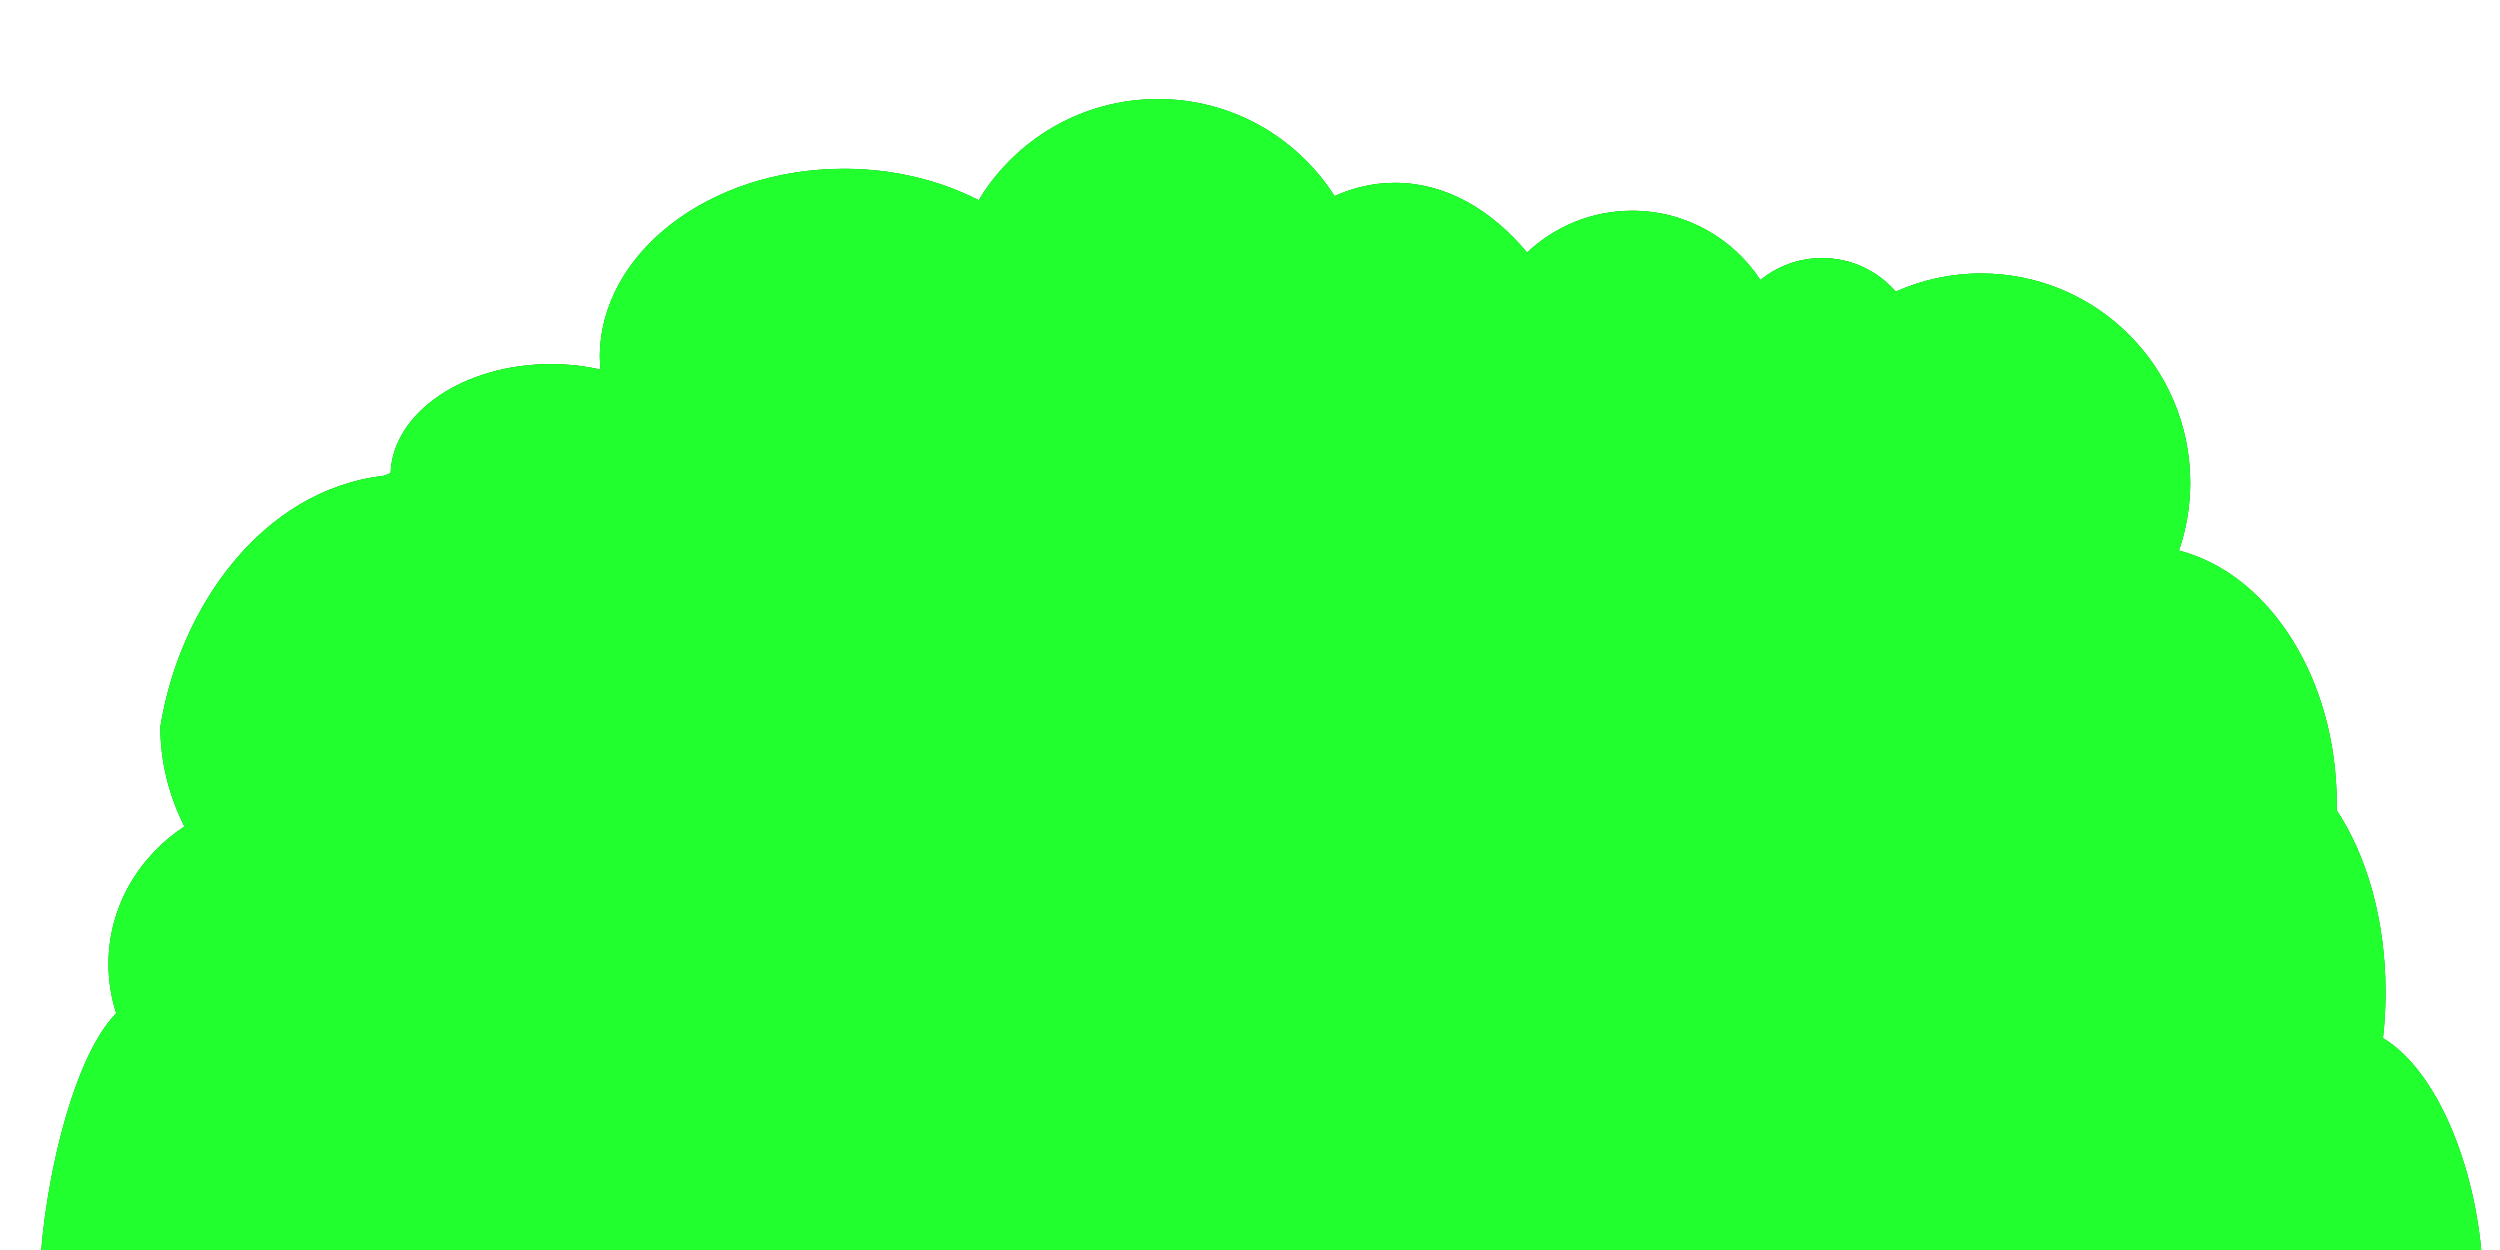 <?xml version="1.0" encoding="UTF-8" standalone="no"?>
<!-- Created with Inkscape (http://www.inkscape.org/) -->

<svg
   xmlns:dc="http://purl.org/dc/elements/1.1/"
   xmlns:cc="http://creativecommons.org/ns#"
   xmlns:rdf="http://www.w3.org/1999/02/22-rdf-syntax-ns#"
   xmlns:svg="http://www.w3.org/2000/svg"
   xmlns="http://www.w3.org/2000/svg"
   xmlns:xlink="http://www.w3.org/1999/xlink"
   xmlns:sodipodi="http://sodipodi.sourceforge.net/DTD/sodipodi-0.dtd"
   xmlns:inkscape="http://www.inkscape.org/namespaces/inkscape"
   width="512"
   height="256"
   id="svg2"
   version="1.1"
   inkscape:version="0.46+devel 22040"
   sodipodi:docname="medium_1.svg"
   inkscape:export-filename="C:\Dateien\Desktop\Secret Maryo Chronicles\SMC\data\pixmaps\ground\green_2\hedges\medium_1.png"
   inkscape:export-xdpi="90"
   inkscape:export-ydpi="90">
  <defs
     id="defs4">
    <linearGradient
       id="linearGradient3795">
      <stop
         style="stop-color:#04cb17;stop-opacity:0.743;"
         offset="0"
         id="stop3797" />
      <stop
         id="stop3799"
         offset="0.591"
         style="stop-color:#08ca16;stop-opacity:0.587" />
      <stop
         style="stop-color:#0cc915;stop-opacity:0.491;"
         offset="1"
         id="stop3801" />
    </linearGradient>
    <linearGradient
       id="linearGradient3689">
      <stop
         id="stop3691"
         offset="0"
         style="stop-color:#04cb17;stop-opacity:0.743;" />
      <stop
         style="stop-color:#08ca16;stop-opacity:0.587"
         offset="0.591"
         id="stop3693" />
      <stop
         id="stop3695"
         offset="1"
         style="stop-color:#0cc915;stop-opacity:0.491;" />
    </linearGradient>
    <linearGradient
       id="linearGradient3663">
      <stop
         style="stop-color:#00b813;stop-opacity:1;"
         offset="0"
         id="stop3665" />
      <stop
         style="stop-color:#00a92e;stop-opacity:1;"
         offset="1"
         id="stop3667" />
    </linearGradient>
    <linearGradient
       id="linearGradient3655">
      <stop
         style="stop-color:#04cb17;stop-opacity:0.743;"
         offset="0"
         id="stop3657" />
      <stop
         id="stop3612"
         offset="0.5"
         style="stop-color:#08ca16;stop-opacity:0.715;" />
      <stop
         style="stop-color:#0cc915;stop-opacity:0.491;"
         offset="1"
         id="stop3659" />
    </linearGradient>
    <inkscape:perspective
       sodipodi:type="inkscape:persp3d"
       inkscape:vp_x="0 : 526.18109 : 1"
       inkscape:vp_y="0 : 1000 : 0"
       inkscape:vp_z="744.09448 : 526.18109 : 1"
       inkscape:persp3d-origin="372.04724 : 350.78739 : 1"
       id="perspective10" />
    <filter
       id="filter3615"
       inkscape:menu-tooltip="Draws a black outline around"
       inkscape:menu="ABCs"
       inkscape:label="Black outline"
       color-interpolation-filters="sRGB">
      <feGaussianBlur
         id="feGaussianBlur3617"
         stdDeviation="2"
         in="SourceAlpha"
         result="result0" />
      <feComposite
         id="feComposite3619"
         in2="result0"
         result="result3"
         operator="arithmetic"
         in="SourceGraphic"
         k2="1"
         k3="10"
         k1="0"
         k4="0" />
      <feComposite
         id="feComposite3621"
         in2="result3"
         operator="in"
         in="result3"
         result="result4" />
    </filter>
    <filter
       id="filter3645"
       inkscape:label="lighting"
       inkscape:menu="ABCs"
       inkscape:menu-tooltip="Basic diffuse bevel to use for building textures"
       color-interpolation-filters="sRGB">
      <feGaussianBlur
         id="feGaussianBlur3647"
         stdDeviation="6.5"
         in="SourceGraphic"
         result="result0" />
      <feDiffuseLighting
         id="feDiffuseLighting3649"
         diffuseConstant="1.2"
         surfaceScale="10"
         result="result5">
        <feDistantLight
           id="feDistantLight3651"
           elevation="51"
           azimuth="228" />
      </feDiffuseLighting>
      <feComposite
         id="feComposite3653"
         in2="SourceGraphic"
         k1="1"
         in="result5"
         result="result4"
         operator="arithmetic"
         k2="0"
         k3="0.5"
         k4="0" />
      <feMorphology
         id="feMorphology3608"
         operator="erode"
         radius="3.38" />
      <feGaussianBlur
         stdDeviation="3.2"
         id="feGaussianBlur3610" />
    </filter>
    <filter
       id="filter3427"
       inkscape:label="filter3"
       color-interpolation-filters="sRGB">
      <feTurbulence
         id="feTurbulence3429"
         seed="755"
         baseFrequency="0.076 0.141"
         type="fractalNoise"
         numOctaves="1" />
      <feColorMatrix
         id="feColorMatrix3431"
         result="result1"
         values="0.3 0.4 0 0 0 0.2 1 0 0 0 0 0.2 0 0 0 0 0.4 0 0 0 "
         type="matrix" />
      <feComposite
         id="feComposite3433"
         in2="SourceGraphic"
         operator="in" />
    </filter>
    <linearGradient
       inkscape:collect="always"
       xlink:href="#linearGradient3663"
       id="linearGradient3634"
       x1="109.996"
       y1="32.281"
       x2="125.719"
       y2="132.998"
       gradientUnits="userSpaceOnUse" />
    <linearGradient
       inkscape:collect="always"
       xlink:href="#linearGradient3663"
       id="linearGradient3642"
       gradientUnits="userSpaceOnUse"
       x1="109.996"
       y1="32.281"
       x2="125.719"
       y2="132.998" />
    <linearGradient
       inkscape:collect="always"
       xlink:href="#linearGradient3663"
       id="linearGradient3653"
       gradientUnits="userSpaceOnUse"
       x1="109.996"
       y1="32.281"
       x2="125.719"
       y2="132.998" />
    <linearGradient
       inkscape:collect="always"
       xlink:href="#linearGradient3663"
       id="linearGradient3678"
       gradientUnits="userSpaceOnUse"
       x1="109.996"
       y1="32.281"
       x2="125.719"
       y2="132.998" />
    <linearGradient
       inkscape:collect="always"
       xlink:href="#linearGradient3689"
       id="linearGradient3681"
       gradientUnits="userSpaceOnUse"
       x1="109.67"
       y1="1152.906"
       x2="144.751"
       y2="1244.183" />
    <linearGradient
       inkscape:collect="always"
       xlink:href="#linearGradient3663"
       id="linearGradient3718"
       gradientUnits="userSpaceOnUse"
       x1="109.996"
       y1="32.281"
       x2="125.719"
       y2="132.998"
       gradientTransform="translate(0,1124.362)" />
    <linearGradient
       inkscape:collect="always"
       xlink:href="#linearGradient3795"
       id="linearGradient3791"
       x1="240.399"
       y1="869.763"
       x2="267.685"
       y2="1055.834"
       gradientUnits="userSpaceOnUse" />
  </defs>
  <sodipodi:namedview
     id="base"
     pagecolor="#000000"
     bordercolor="#666666"
     borderopacity="1.0"
     inkscape:pageopacity="0"
     inkscape:pageshadow="2"
     inkscape:zoom="0.49497475"
     inkscape:cx="225.44458"
     inkscape:cy="197.89385"
     inkscape:document-units="px"
     inkscape:current-layer="layer1"
     showgrid="false"
     inkscape:window-width="1122"
     inkscape:window-height="778"
     inkscape:window-x="48"
     inkscape:window-y="60"
     inkscape:window-maximized="0"
     inkscape:snap-to-guides="false"
     inkscape:snap-nodes="false" />
  <g
     inkscape:label="Layer 1"
     inkscape:groupmode="layer"
     id="layer1"
     transform="translate(0,-796.362)">
    <path
       style="color:#000000;fill:#00c10b;fill-opacity:1;fill-rule:nonzero;stroke:none;stroke-width:5;marker:none;visibility:visible;display:inline;overflow:visible;filter:url(#filter3615);enable-background:accumulate"
       d="m 237.156,816.643 c -15.573,0 -29.214,8.295 -36.719,20.719 -7.908,-4.053 -17.392,-6.438 -27.594,-6.438 -27.614,0 -50,17.291 -50,38.594 0,0.856 0.085,1.689 0.156,2.531 -3.196,-0.721 -6.615,-1.125 -10.156,-1.125 -17.893,0 -32.441,9.964 -32.844,22.344 -0.482,0.173 -0.945,0.345 -1.438,0.531 -24.925,2.935 -41.803,26.991 -45.719,51.406 0,7.25 1.78,14.151 4.938,20.406 -9.403,6.209 -15.562,16.499 -15.562,28.156 0,3.522 0.551,6.926 1.594,10.125 -9.538,9.557 -15.719,38.99 -15.719,56.406 l 500.469,0.344 c 0,-21.883 -8.547,-44.516 -20.531,-51.688 0.356,-3.062 0.531,-6.209 0.531,-9.437 0,-14.712 -3.859,-27.965 -10.031,-37.25 0.008,-0.448 0.031,-0.894 0.031,-1.344 0,-25.71 -13.907,-47.074 -32.312,-51.812 1.494,-4.36 2.312,-9.04 2.312,-13.906 5e-5,-23.669 -19.174,-42.844 -42.844,-42.844 -6.22,0 -12.134,1.335 -17.469,3.719 -3.668,-4.217 -9.067,-6.875 -15.094,-6.875 -4.777,0 -9.185,1.706 -12.625,4.5 -5.615,-8.54 -15.262,-14.188 -26.25,-14.188 -8.344,0 -15.904,3.258 -21.531,8.562 -7.481,-8.948 -16.847,-14.281 -27.031,-14.281 -4.306,0 -8.471,0.943 -12.406,2.719 -7.606,-11.947 -20.944,-19.875 -36.156,-19.875 z"
       id="path3720" />
    <path
       sodipodi:type="inkscape:offset"
       inkscape:radius="0"
       inkscape:original="M 237.15625 816.65625 C 221.58338 816.65625 207.94204 824.95148 200.4375 837.375 C 192.52954 833.32226 183.0457 830.9375 172.84375 830.9375 C 145.22951 830.9375 122.84375 848.22884 122.84375 869.53125 C 122.84375 870.38743 122.92875 871.2202 123 872.0625 C 119.80403 871.34125 116.38526 870.9375 112.84375 870.9375 C 94.950768 870.9375 80.40312 880.90132 80 893.28125 C 79.518099 893.45395 79.054959 893.62579 78.5625 893.8125 C 53.63738 896.74741 36.759922 920.80387 32.84375 945.21875 C 32.84375 952.46844 34.623461 959.36948 37.78125 965.625 C 28.378625 971.83372 22.21875 982.12363 22.21875 993.78125 C 22.21875 997.3032 22.769764 1000.7074 23.8125 1003.9062 C 14.274913 1013.4632 8.09375 1042.8967 8.09375 1060.3125 L 508.5625 1060.6562 C 508.5625 1038.7731 500.01517 1016.1404 488.03125 1008.9688 C 488.38681 1005.9071 488.5625 1002.76 488.5625 999.53125 C 488.5625 984.81919 484.70342 971.56658 478.53125 962.28125 C 478.53925 961.83368 478.5625 961.38763 478.5625 960.9375 C 478.5625 935.22775 464.65534 913.86389 446.25 909.125 C 447.7445 904.76512 448.5625 900.08537 448.5625 895.21875 C 448.56255 871.5494 429.3881 852.375 405.71875 852.375 C 399.49857 852.375 393.58428 853.71039 388.25 856.09375 C 384.58194 851.87723 379.18282 849.21875 373.15625 849.21875 C 368.37925 849.21875 363.97079 850.92433 360.53125 853.71875 C 354.91651 845.17887 345.26903 839.53125 334.28125 839.53125 C 325.93769 839.53125 318.37698 842.78903 312.75 848.09375 C 305.26931 839.14526 295.90311 833.8125 285.71875 833.8125 C 281.41235 833.8125 277.24823 834.75537 273.3125 836.53125 C 265.70659 824.58436 252.36816 816.65625 237.15625 816.65625 z "
       xlink:href="#path3720"
       style="color:#000000;fill:url(#linearGradient3791);fill-opacity:1;fill-rule:nonzero;stroke:none;stroke-width:5;marker:none;visibility:visible;display:inline;overflow:visible;enable-background:accumulate;filter:url(#filter3645)"
       id="path3783"
       inkscape:href="#path3720"
       d="m 237.156,816.656 c -15.573,0 -29.214,8.295 -36.719,20.719 -7.908,-4.053 -17.392,-6.438 -27.594,-6.438 -27.614,0 -50,17.291 -50,38.594 0,0.856 0.085,1.689 0.156,2.531 -3.196,-0.721 -6.615,-1.125 -10.156,-1.125 -17.893,0 -32.441,9.964 -32.844,22.344 -0.482,0.173 -0.945,0.345 -1.438,0.531 -24.925,2.935 -41.803,26.991 -45.719,51.406 0,7.25 1.78,14.151 4.938,20.406 -9.403,6.209 -15.562,16.499 -15.562,28.156 0,3.522 0.551,6.926 1.594,10.125 -9.538,9.557 -15.719,38.99 -15.719,56.406 l 500.469,0.344 c 0,-21.883 -8.547,-44.516 -20.531,-51.687 0.356,-3.062 0.531,-6.209 0.531,-9.438 0,-14.712 -3.859,-27.965 -10.031,-37.25 0.008,-0.448 0.031,-0.894 0.031,-1.344 0,-25.71 -13.907,-47.074 -32.312,-51.812 1.494,-4.36 2.312,-9.04 2.312,-13.906 5e-5,-23.669 -19.174,-42.844 -42.844,-42.844 -6.22,0 -12.134,1.335 -17.469,3.719 -3.668,-4.217 -9.067,-6.875 -15.094,-6.875 -4.777,0 -9.185,1.706 -12.625,4.5 -5.615,-8.54 -15.262,-14.188 -26.25,-14.188 -8.344,0 -15.904,3.258 -21.531,8.562 -7.481,-8.948 -16.847,-14.281 -27.031,-14.281 -4.306,0 -8.471,0.943 -12.406,2.719 -7.606,-11.947 -20.944,-19.875 -36.156,-19.875 z" />
    <path
       sodipodi:type="inkscape:offset"
       inkscape:radius="0"
       inkscape:original="M 237.15625 816.65625 C 221.58338 816.65625 207.94204 824.95148 200.4375 837.375 C 192.52954 833.32226 183.0457 830.9375 172.84375 830.9375 C 145.22951 830.9375 122.84375 848.22884 122.84375 869.53125 C 122.84375 870.38743 122.92875 871.2202 123 872.0625 C 119.80403 871.34125 116.38526 870.9375 112.84375 870.9375 C 94.950768 870.9375 80.40312 880.90132 80 893.28125 C 79.518099 893.45395 79.054959 893.62579 78.5625 893.8125 C 53.63738 896.74741 36.759922 920.80387 32.84375 945.21875 C 32.84375 952.46844 34.623461 959.36948 37.78125 965.625 C 28.378625 971.83372 22.21875 982.12363 22.21875 993.78125 C 22.21875 997.3032 22.769764 1000.7074 23.8125 1003.9062 C 14.274913 1013.4632 8.09375 1042.8967 8.09375 1060.3125 L 508.5625 1060.6562 C 508.5625 1038.7731 500.01517 1016.1404 488.03125 1008.9688 C 488.38681 1005.9071 488.5625 1002.76 488.5625 999.53125 C 488.5625 984.81919 484.70342 971.56658 478.53125 962.28125 C 478.53925 961.83368 478.5625 961.38763 478.5625 960.9375 C 478.5625 935.22775 464.65534 913.86389 446.25 909.125 C 447.7445 904.76512 448.5625 900.08537 448.5625 895.21875 C 448.56255 871.5494 429.3881 852.375 405.71875 852.375 C 399.49857 852.375 393.58428 853.71039 388.25 856.09375 C 384.58194 851.87723 379.18282 849.21875 373.15625 849.21875 C 368.37925 849.21875 363.97079 850.92433 360.53125 853.71875 C 354.91651 845.17887 345.26903 839.53125 334.28125 839.53125 C 325.93769 839.53125 318.37698 842.78903 312.75 848.09375 C 305.26931 839.14526 295.90311 833.8125 285.71875 833.8125 C 281.41235 833.8125 277.24823 834.75537 273.3125 836.53125 C 265.70659 824.58436 252.36816 816.65625 237.15625 816.65625 z "
       xlink:href="#path3720"
       style="color:#000000;fill:#21ff2e;fill-opacity:1;fill-rule:nonzero;stroke:none;stroke-width:5;marker:none;visibility:visible;display:inline;overflow:visible;enable-background:accumulate;filter:url(#filter3427)"
       id="path3803"
       inkscape:href="#path3720"
       d="m 237.156,816.656 c -15.573,0 -29.214,8.295 -36.719,20.719 -7.908,-4.053 -17.392,-6.438 -27.594,-6.438 -27.614,0 -50,17.291 -50,38.594 0,0.856 0.085,1.689 0.156,2.531 -3.196,-0.721 -6.615,-1.125 -10.156,-1.125 -17.893,0 -32.441,9.964 -32.844,22.344 -0.482,0.173 -0.945,0.345 -1.438,0.531 -24.925,2.935 -41.803,26.991 -45.719,51.406 0,7.25 1.78,14.151 4.938,20.406 -9.403,6.209 -15.562,16.499 -15.562,28.156 0,3.522 0.551,6.926 1.594,10.125 -9.538,9.557 -15.719,38.99 -15.719,56.406 l 500.469,0.344 c 0,-21.883 -8.547,-44.516 -20.531,-51.687 0.356,-3.062 0.531,-6.209 0.531,-9.438 0,-14.712 -3.859,-27.965 -10.031,-37.25 0.008,-0.448 0.031,-0.894 0.031,-1.344 0,-25.71 -13.907,-47.074 -32.312,-51.812 1.494,-4.36 2.312,-9.04 2.312,-13.906 5e-5,-23.669 -19.174,-42.844 -42.844,-42.844 -6.22,0 -12.134,1.335 -17.469,3.719 -3.668,-4.217 -9.067,-6.875 -15.094,-6.875 -4.777,0 -9.185,1.706 -12.625,4.5 -5.615,-8.54 -15.262,-14.188 -26.25,-14.188 -8.344,0 -15.904,3.258 -21.531,8.562 -7.481,-8.948 -16.847,-14.281 -27.031,-14.281 -4.306,0 -8.471,0.943 -12.406,2.719 -7.606,-11.947 -20.944,-19.875 -36.156,-19.875 z" />
  </g>
</svg>
